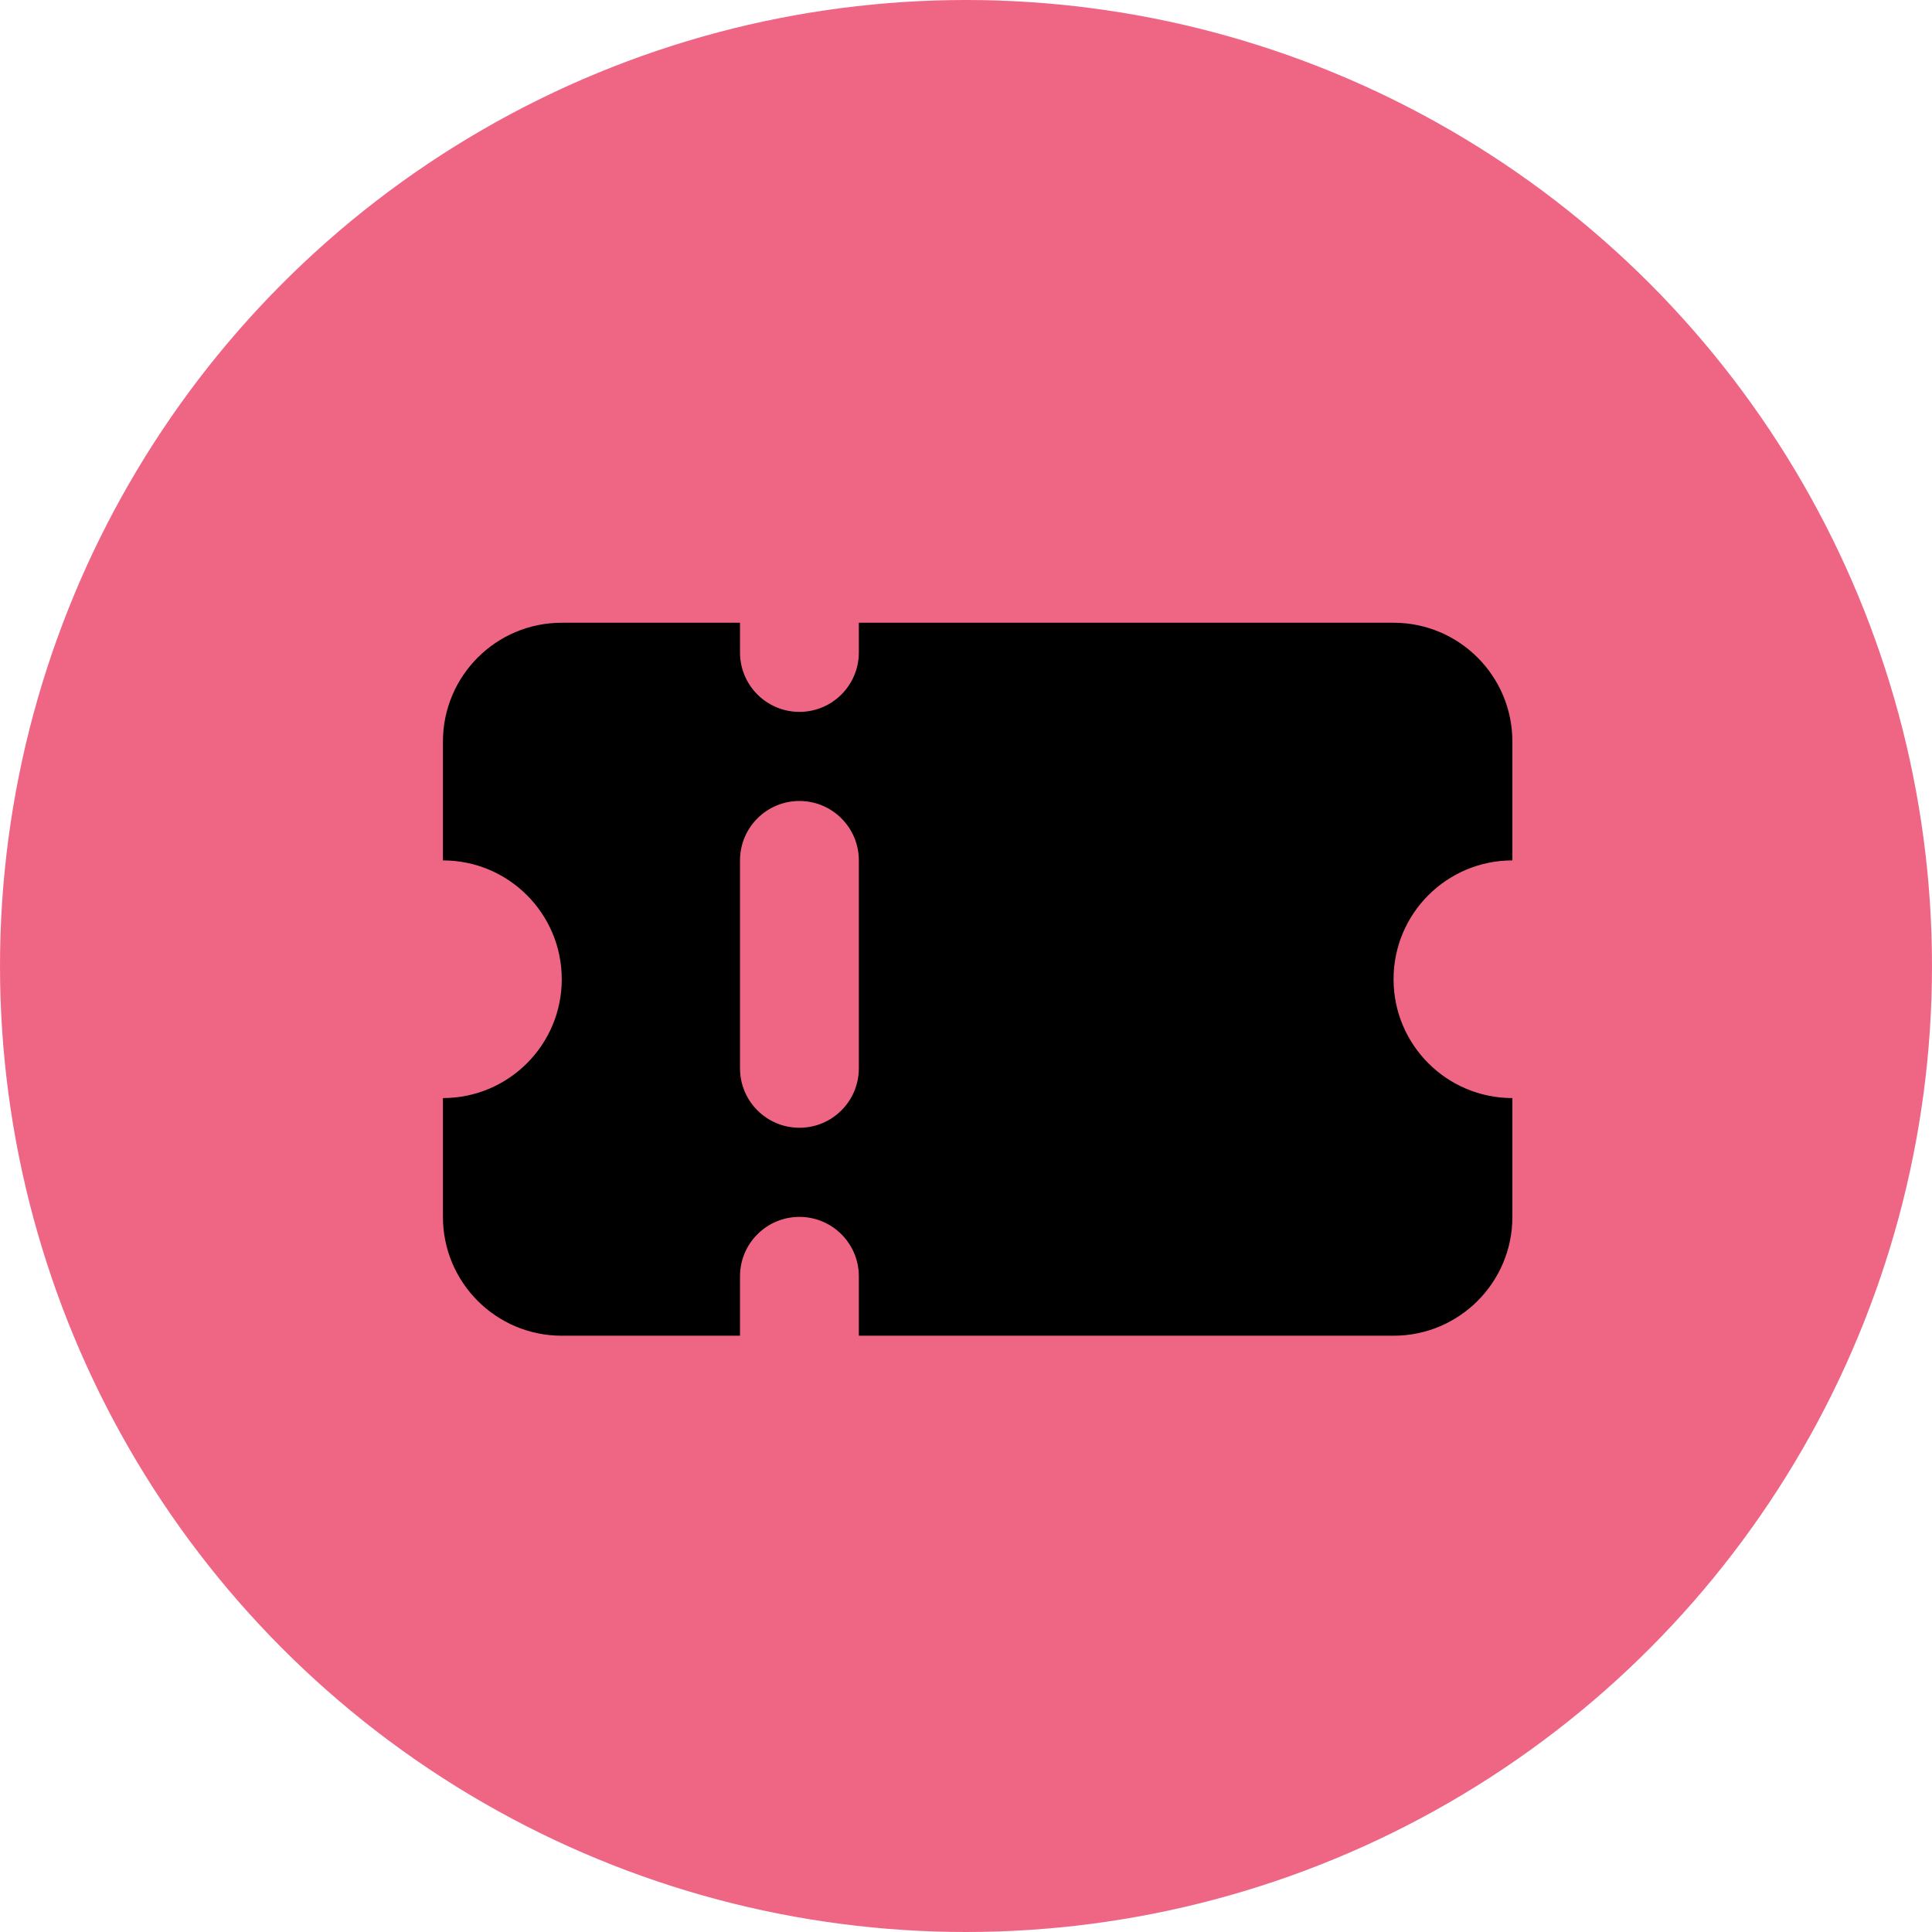 <svg width="73" height="73" viewBox="0 0 73 73" fill="none" xmlns="http://www.w3.org/2000/svg">
<circle cx="36.5" cy="36.5" r="36.5" fill="#EF6685"/>
<path fill-rule="evenodd" clip-rule="evenodd" d="M27.961 23.53H21.226C18.746 23.53 16.736 25.541 16.736 28.02V32.51H16.736C19.216 32.51 21.226 34.52 21.226 37C21.226 39.48 19.216 41.49 16.736 41.49H16.736V45.98C16.736 48.459 18.746 50.47 21.226 50.47H27.961V48.225C27.961 46.985 28.966 45.98 30.206 45.98C31.446 45.98 32.451 46.985 32.451 48.225V50.47H52.655C55.135 50.47 57.145 48.459 57.145 45.98V41.49C54.665 41.49 52.655 39.479 52.655 37C52.655 34.52 54.665 32.51 57.145 32.51V28.02C57.145 25.541 55.135 23.53 52.655 23.53H32.451V24.653C32.451 25.893 31.446 26.898 30.206 26.898C28.966 26.898 27.961 25.893 27.961 24.653V23.53ZM32.451 32.51C32.451 31.27 31.446 30.265 30.206 30.265C28.966 30.265 27.961 31.27 27.961 32.51V40.367C27.961 41.607 28.966 42.612 30.206 42.612C31.446 42.612 32.451 41.607 32.451 40.367V32.51Z" fill="black"/>
</svg>
